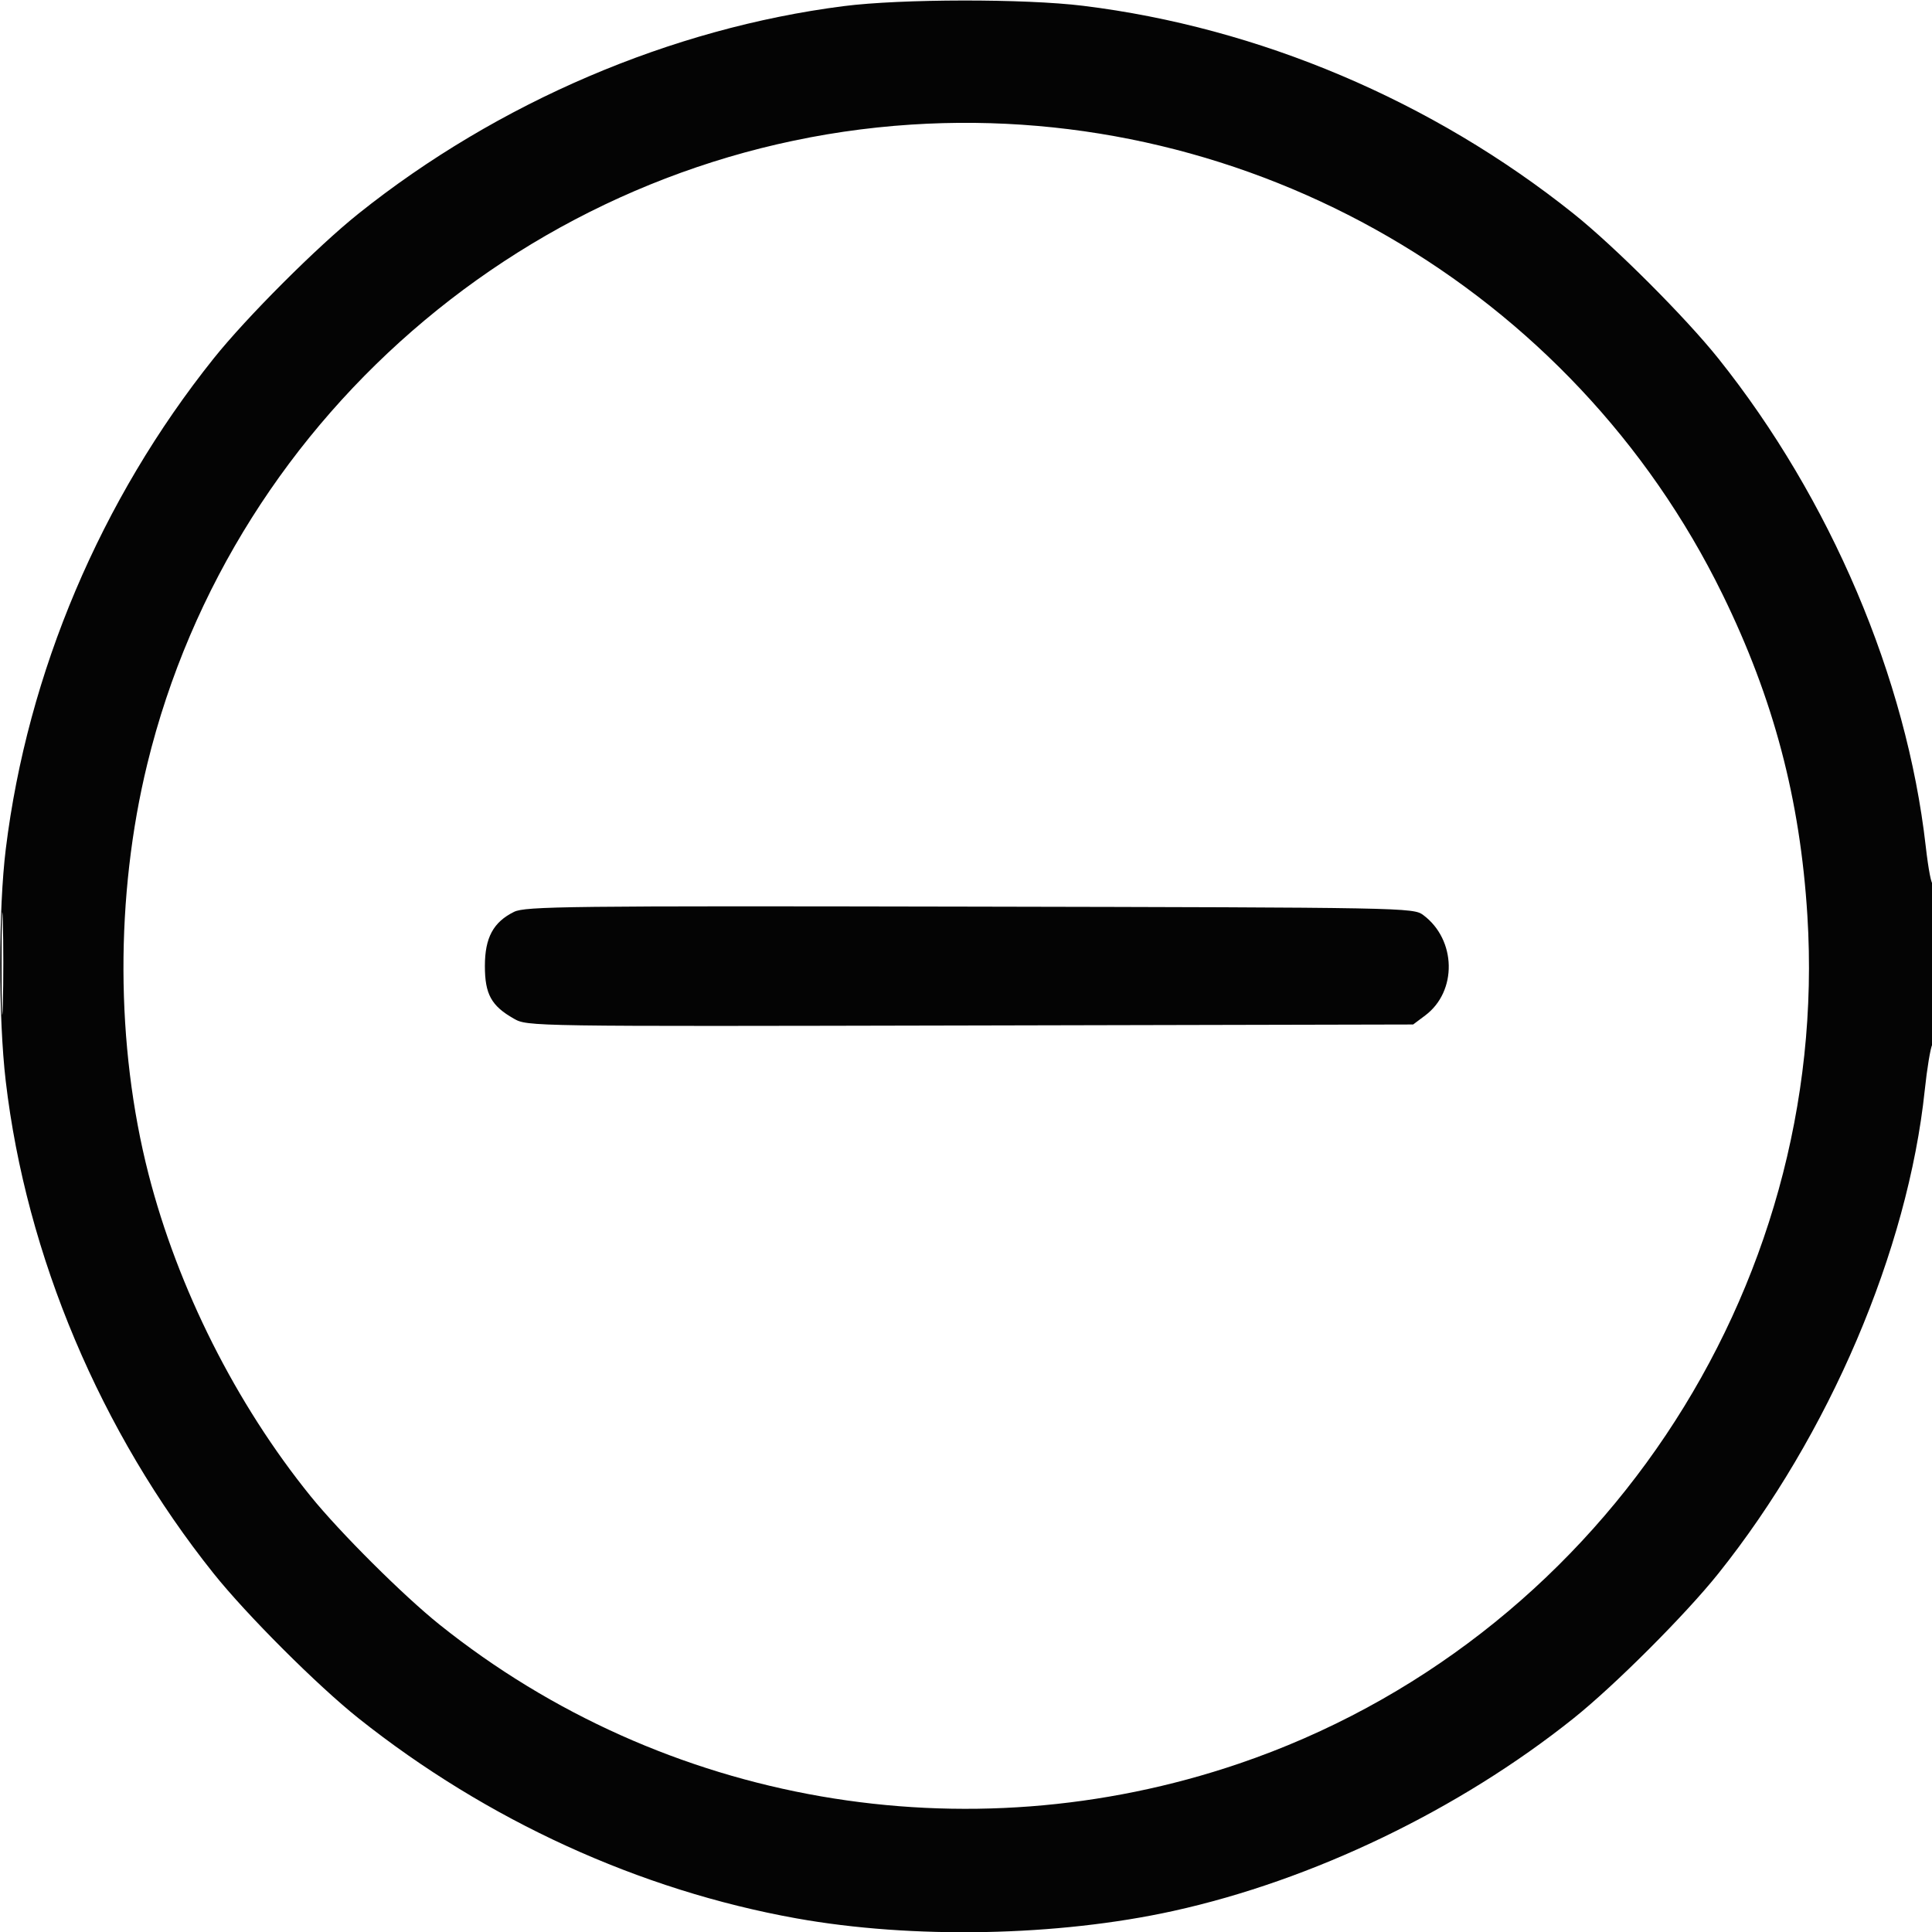 <svg xmlns="http://www.w3.org/2000/svg" width="512" height="512" viewBox="0 0 512 512" version="1.1"><path d="" stroke="none" fill="#080404" fill-rule="evenodd"/><path d="M 223.564 1.625 C 177.870 7.477, 131.882 27.149, 95 56.620 C 84.098 65.331, 65.331 84.098, 56.620 95 C 26.699 132.445, 7.290 178.241, 1.536 224.970 C -0.429 240.920, -0.439 269.756, 1.512 286.441 C 6.931 332.767, 26.659 379.505, 56.620 417 C 65.373 427.954, 84.150 446.718, 95 455.353 C 129.016 482.424, 169.445 500.904, 211 508.374 C 241.862 513.922, 280.330 513.172, 310.934 506.426 C 347.913 498.275, 386.648 479.633, 417 455.380 C 427.902 446.669, 446.669 427.902, 455.380 417 C 484.721 380.281, 505.608 331.372, 510.078 288.923 C 510.681 283.191, 511.586 277.719, 512.088 276.764 C 512.589 275.809, 512.964 265.459, 512.921 253.764 C 512.878 242.069, 512.566 233.175, 512.229 234 C 511.891 234.825, 511.041 230.441, 510.338 224.258 C 505.275 179.671, 485.074 132.161, 455.380 95 C 446.669 84.098, 427.902 65.331, 417 56.620 C 379.589 26.727, 333.716 7.284, 287.030 1.536 C 271.561 -0.369, 238.774 -0.323, 223.564 1.625 M 241.500 33.017 C 144.707 39.282, 61.962 108.523, 39.039 202.435 C 30.498 237.425, 30.616 277.051, 39.363 311.161 C 47.121 341.420, 62.559 372.096, 82.308 396.500 C 90.128 406.163, 106.912 422.879, 116.500 430.554 C 175.924 478.122, 255.893 492.021, 328.347 467.375 C 422.934 435.200, 485.174 342.340, 478.974 242.648 C 477.054 211.778, 470.028 185.183, 456.478 157.500 C 416.879 76.594, 331.557 27.188, 241.500 33.017 M 0.426 255.500 C 0.427 267.600, 0.571 272.413, 0.747 266.195 C 0.923 259.977, 0.922 250.077, 0.746 244.195 C 0.569 238.313, 0.425 243.400, 0.426 255.500 M 136.218 241.656 C 130.723 244.376, 128.500 248.507, 128.500 256 C 128.500 263.465, 130.197 266.555, 136.158 269.945 C 139.813 272.023, 139.914 272.024, 257.158 271.762 L 374.500 271.500 377.712 269.090 C 386.231 262.698, 385.959 249.044, 377.182 242.500 C 374.540 240.530, 372.752 240.497, 257 240.266 C 150.279 240.054, 139.199 240.181, 136.218 241.656" stroke="none" fill="#040404" fill-rule="evenodd"/></svg>